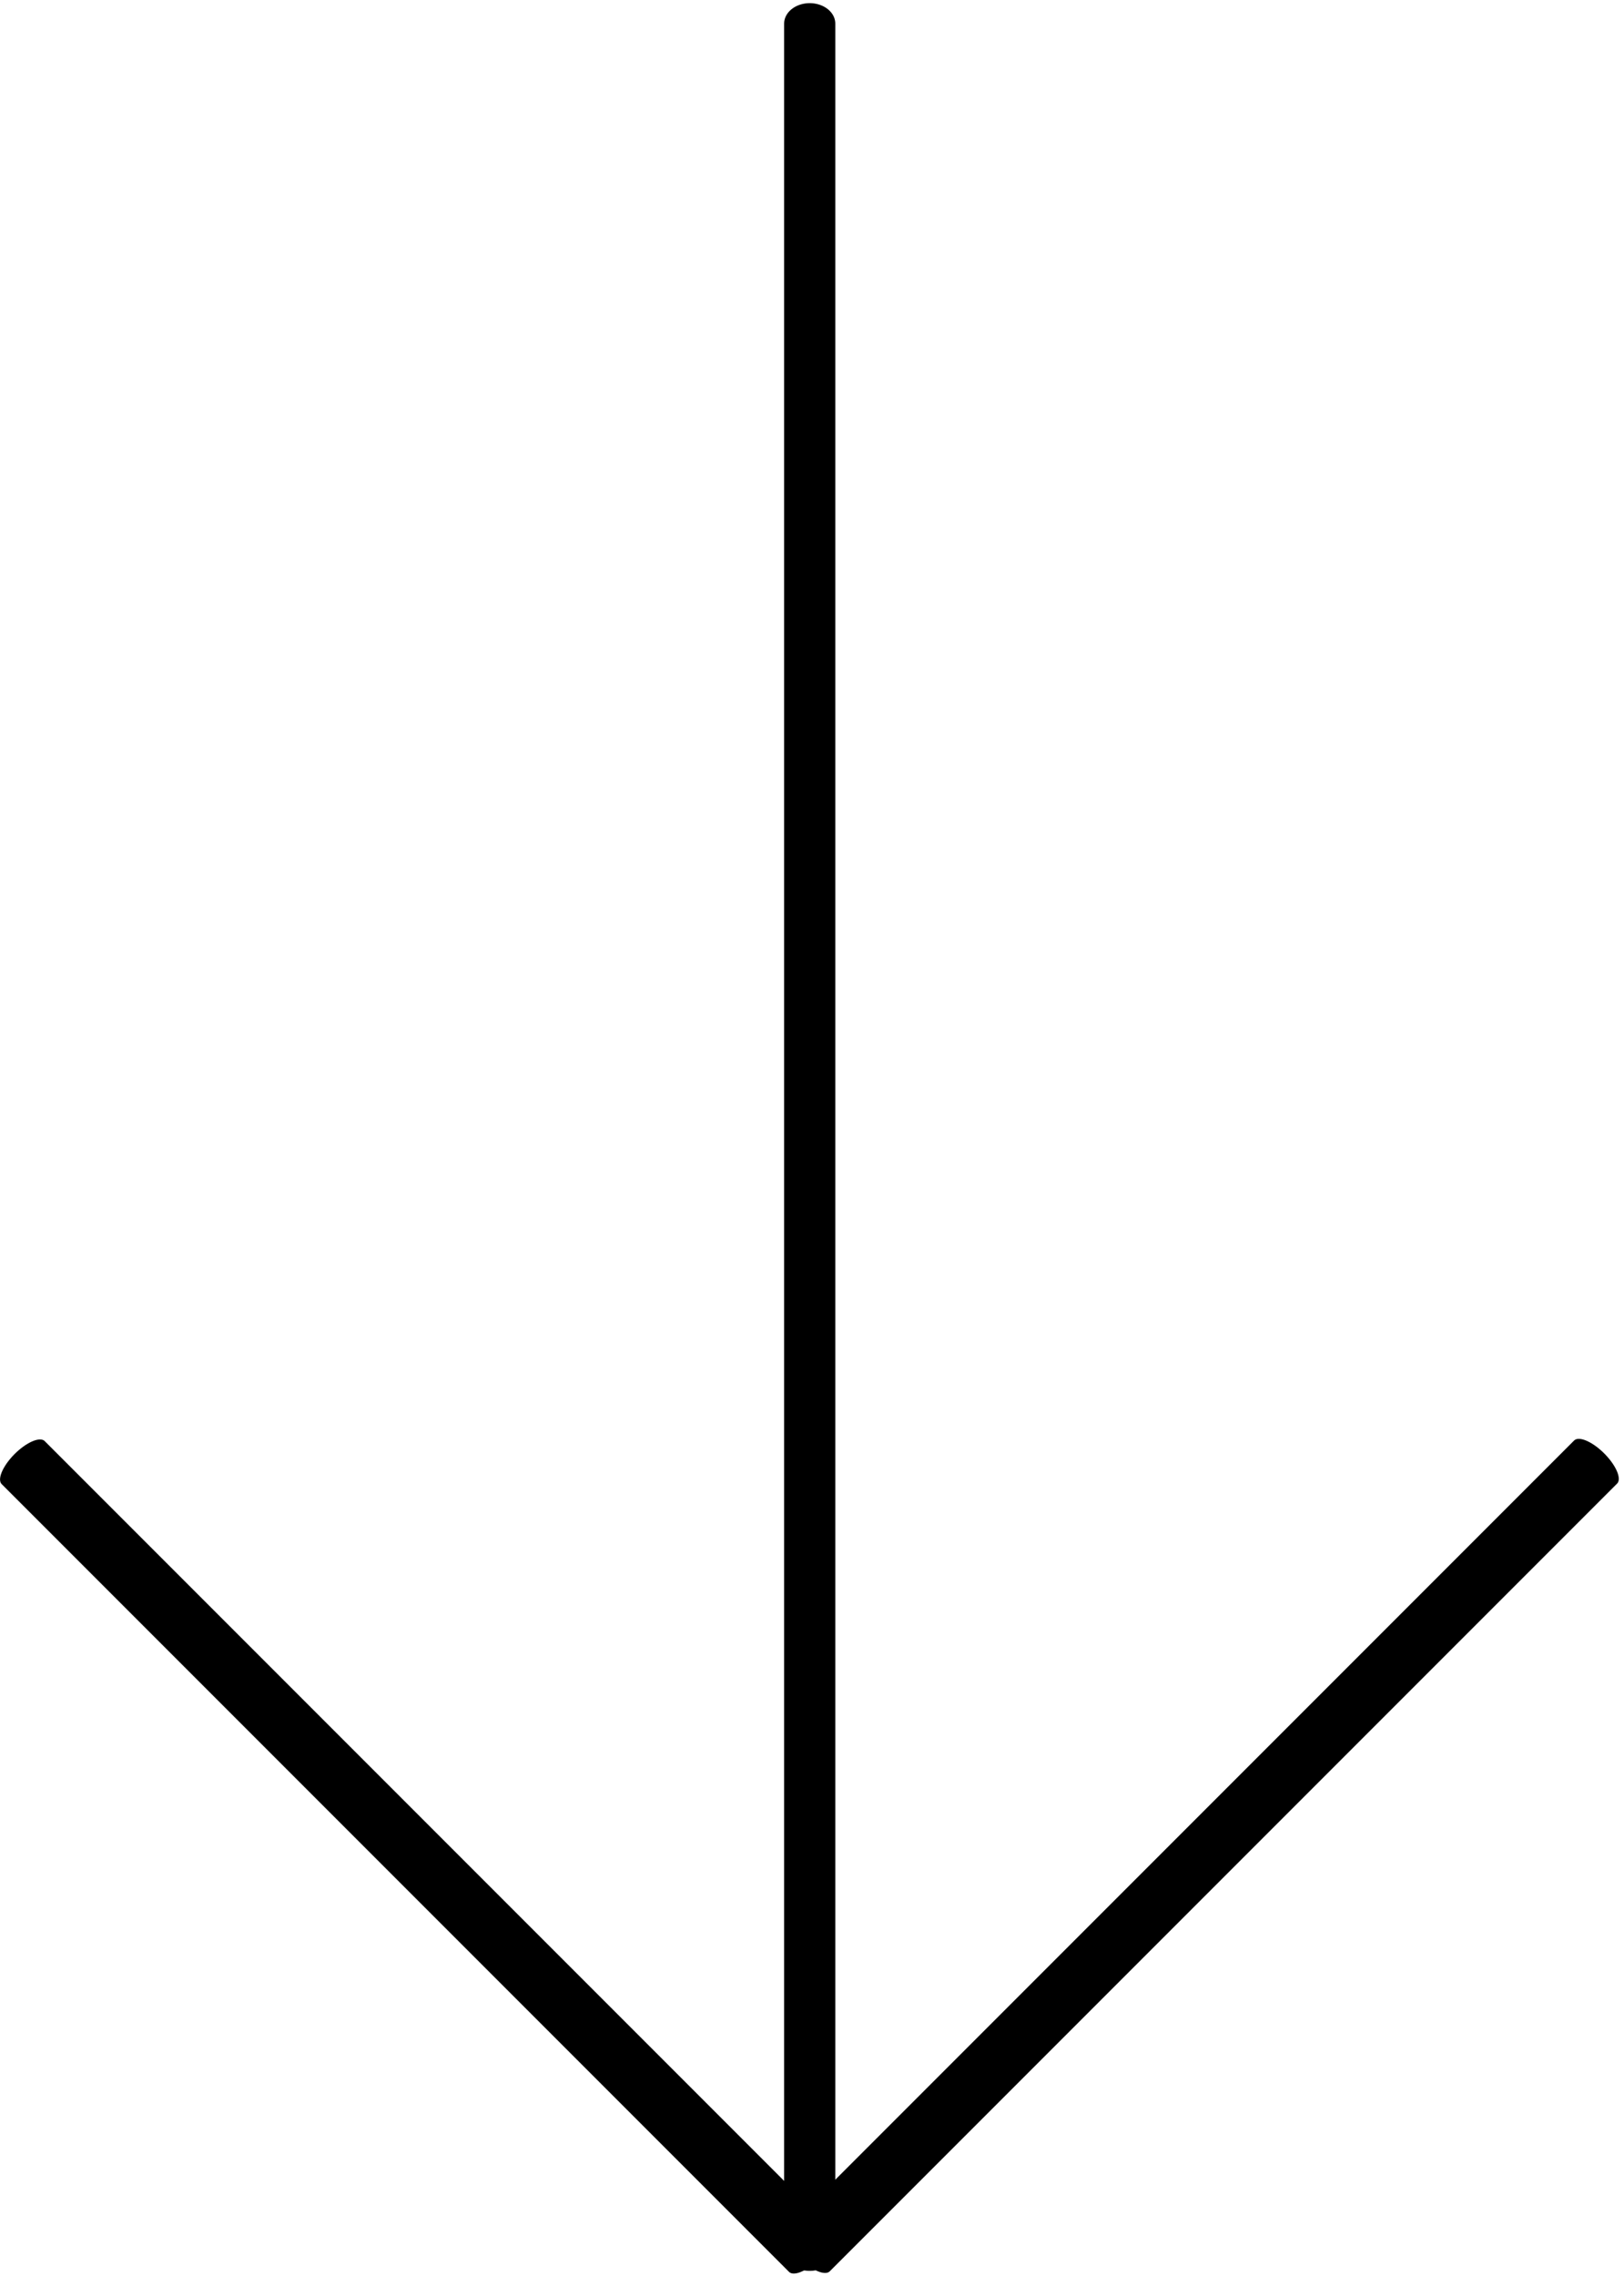 <?xml version="1.0" encoding="UTF-8" standalone="no"?>
<!DOCTYPE svg PUBLIC "-//W3C//DTD SVG 1.1//EN" "http://www.w3.org/Graphics/SVG/1.1/DTD/svg11.dtd">
<svg width="100%" height="100%" viewBox="0 0 292 409" version="1.1" xmlns="http://www.w3.org/2000/svg" xmlns:xlink="http://www.w3.org/1999/xlink" xml:space="preserve" xmlns:serif="http://www.serif.com/" style="fill-rule:evenodd;clip-rule:evenodd;stroke-linecap:round;stroke-linejoin:round;stroke-miterlimit:1.5;">
    <g transform="matrix(1,0,0,1,-354.412,-345.933)">
        <g transform="matrix(1,0,0,0.8,0,181.562)">
            <path d="M500,210.771L500,711.005" style="fill:none;stroke:black;stroke-width:9.2px;"/>
        </g>
        <g transform="matrix(0.707,-0.707,0.283,0.283,-54.562,902.645)">
            <path d="M500,210.771L500,711.005" style="fill:none;stroke:black;stroke-width:10.94px;"/>
        </g>
        <g transform="matrix(0.707,0.707,-0.283,0.283,347.455,195.538)">
            <path d="M500,210.771L500,711.005" style="fill:none;stroke:black;stroke-width:10.94px;"/>
        </g>
    </g>
</svg>
